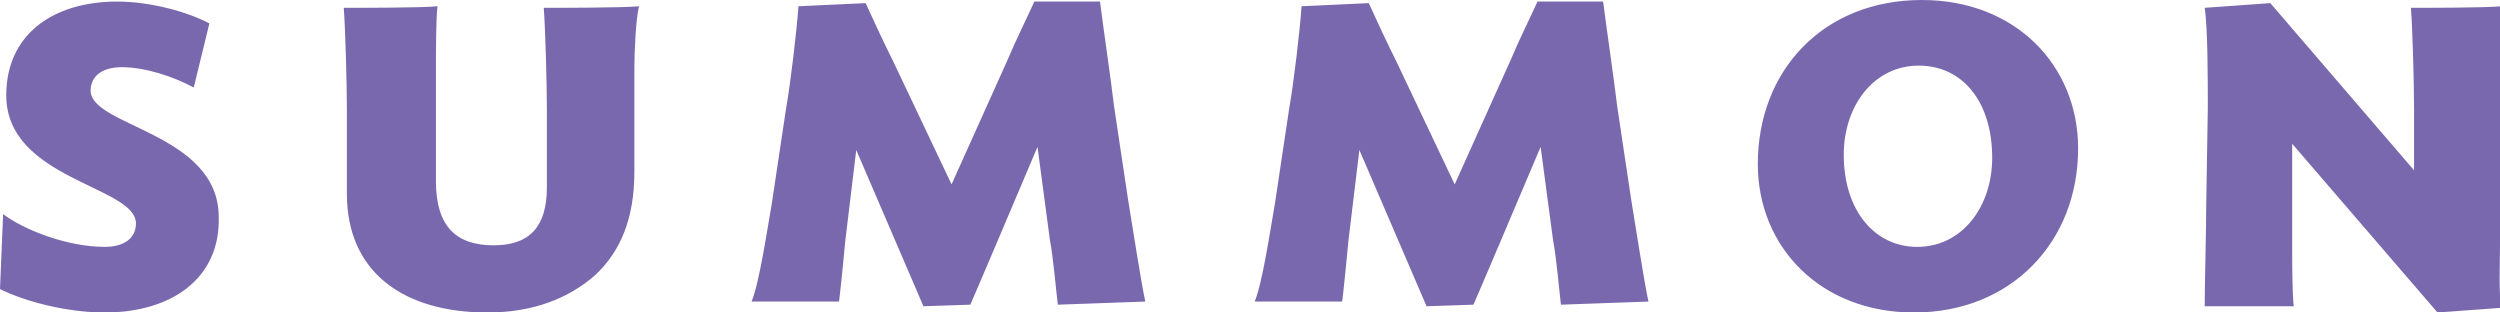 <svg xmlns="http://www.w3.org/2000/svg" version="1.1" x="0" y="0" width="160" height="20" viewBox="0 0 160 20" enable-background="new 0 0 160 20" xml:space="preserve">
  <path fill="#7A68AE" d="M6.7 20c-2.4 0-5.1-0.7-6.7-1.5l0.2-4.8c1.3 1 4.1 2.1 6.5 2.1 1.3 0 2-0.6 2-1.5 0-2.4-8.3-2.8-8.3-8.2 0-3.9 3-6 7.1-6 2.2 0 4.6 0.7 5.9 1.4l-1 4.1c-1.3-0.7-3.1-1.3-4.6-1.3 -1.3 0-2 0.6-2 1.5 0 2.3 8.2 2.7 8.2 8.1C14.1 17.8 11 20 6.7 20zM40.6 4.3v6.7c0 3-0.9 5.1-2.5 6.6 -1.7 1.5-4 2.4-6.9 2.4 -5.4 0-9-2.6-9-7.6V7c0-1.7-0.1-5.2-0.2-6.5 1.1 0 5.1 0 6-0.1 -0.1 0.8-0.1 3-0.1 4v7.2c0 2.9 1.3 4.1 3.7 4.1 2.3 0 3.4-1.2 3.4-3.7V7c0-1.7-0.1-5.2-0.2-6.5 1.1 0 5.1 0 6.1-0.1C40.7 1.1 40.6 3.3 40.6 4.3zM49.4 13l0.9-6c0.3-1.7 0.7-5.1 0.8-6.6l4.3-0.2c0.5 1.1 1.2 2.6 1.8 3.8l3.7 7.8 3.6-8c0.5-1.2 1.2-2.6 1.7-3.7h4.2c0.2 1.6 0.7 5 0.9 6.7l0.9 6c0.3 1.8 0.8 5.1 1.1 6.5l-5.6 0.2c-0.1-0.8-0.3-3.1-0.5-4.1l-0.8-6c-1.4 3.3-3.9 9.2-4.3 10.1l-3 0.1 -4.3-10 -0.7 5.8c-0.1 1.1-0.3 3.1-0.4 3.9h-5.6C48.6 18.1 49.1 14.7 49.4 13zM81.6 13l0.9-6c0.3-1.7 0.7-5.1 0.8-6.6l4.3-0.2c0.5 1.1 1.2 2.6 1.8 3.8l3.7 7.8 3.6-8c0.5-1.2 1.2-2.6 1.7-3.7h4.2c0.2 1.6 0.7 5 0.9 6.7l0.9 6c0.3 1.8 0.8 5.1 1.1 6.5l-5.6 0.2c-0.1-0.8-0.3-3.1-0.5-4.1l-0.8-6c-1.4 3.3-3.9 9.2-4.3 10.1l-3 0.1 -4.3-10 -0.7 5.8c-0.1 1.1-0.3 3.1-0.4 3.9h-5.6C80.8 18.1 81.3 14.7 81.6 13zM112.5 10.5c0-6 4.2-10.5 10.5-10.5 6 0 10 4.2 10 9.5 0 6-4.3 10.5-10.5 10.5C116.5 20 112.5 15.8 112.5 10.5zM127.5 10.1c0-3.6-1.9-5.9-4.7-5.9 -2.9 0-4.8 2.6-4.8 5.7 0 3.6 2 5.9 4.7 5.9C125.6 15.8 127.5 13.2 127.5 10.1zM141.2 13l0.1-6.1c0-1.7 0-5.1-0.2-6.4l4.2-0.3 9.2 10.7V7c0-1.7-0.1-5.2-0.2-6.5 1.1 0 4.8 0 5.8-0.1 -0.1 0.8-0.1 3-0.1 4v11.3c0 1.1-0.1 3.2 0.1 4l-4.1 0.3 -9.3-10.8v6.5c0 1 0 3.1 0.1 3.9h-5.7C141.1 18.2 141.2 14.7 141.2 13z"/>
</svg>